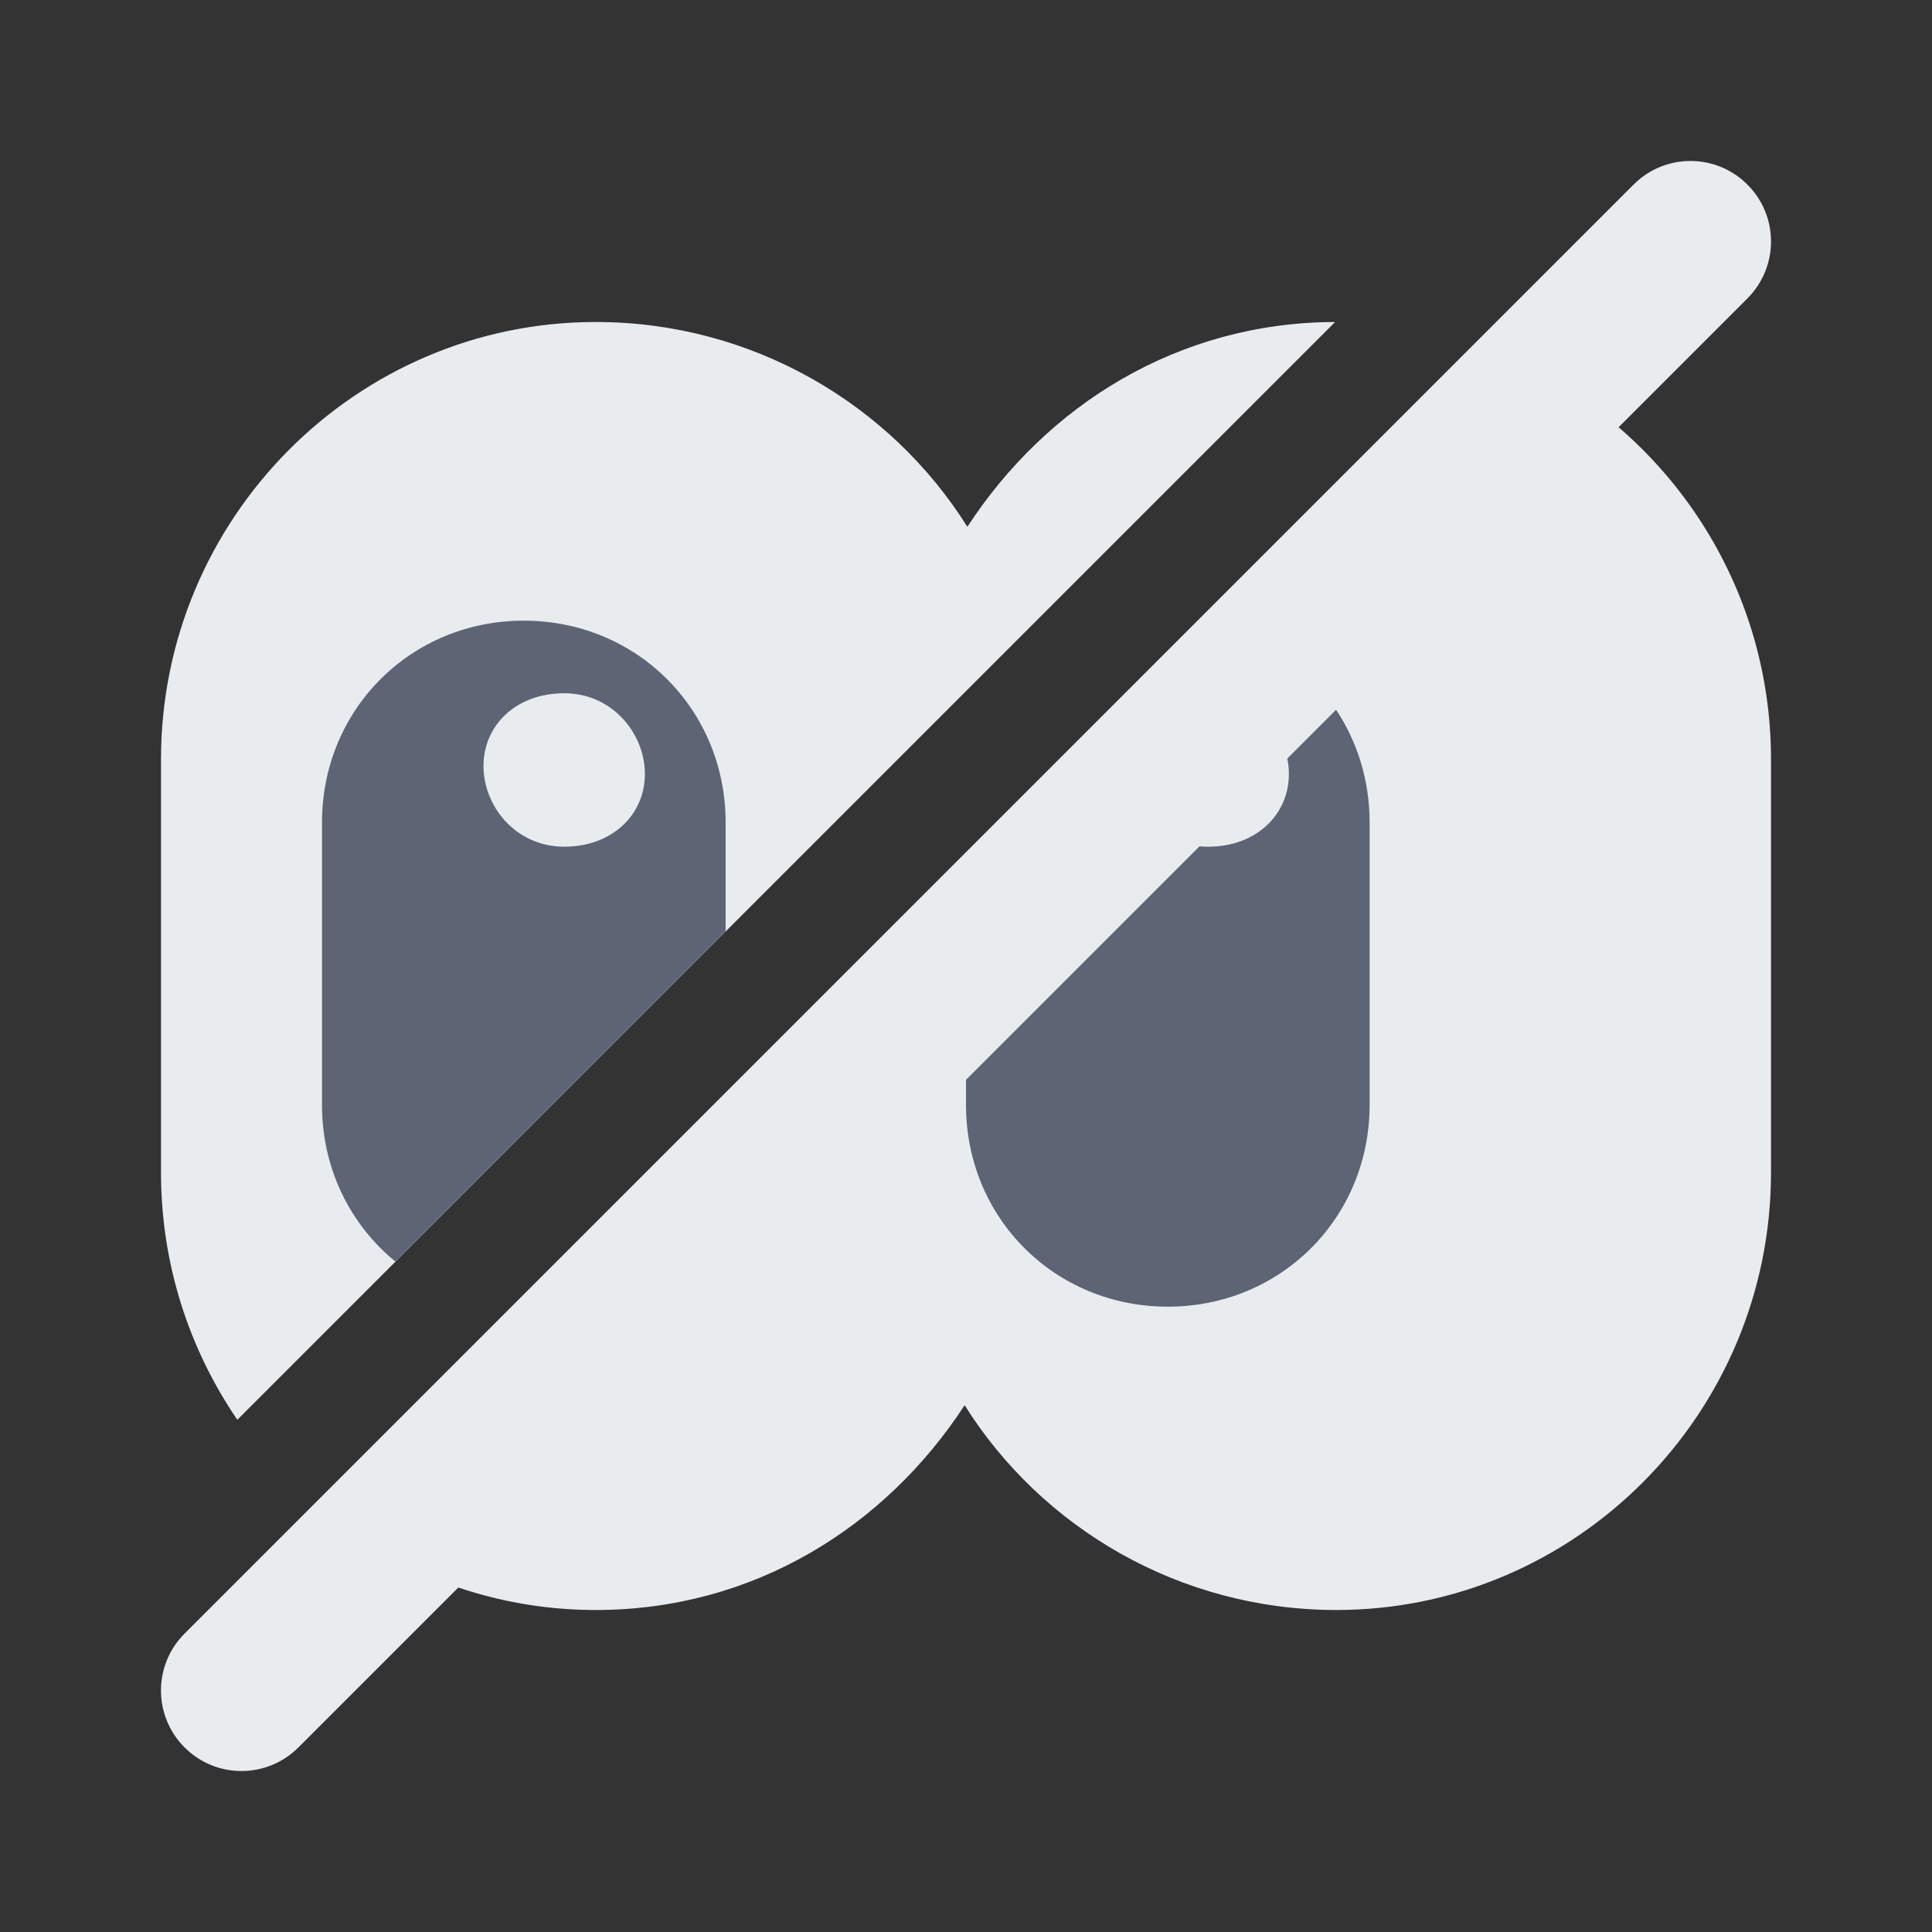 <svg width="24" height="24" viewBox="0 0 24 24" fill="none" xmlns="http://www.w3.org/2000/svg">
<rect x="0" y="0" width="24" height="24" fill="#333333" stroke="none"/>
<path d="M18.895 4.518C20.728 5.388 22 7.264 22 9.434V14.566C22 17.561 19.576 20 16.6 20C14.653 20 12.938 18.978 11.983 17.456C10.999 18.965 9.364 20 7.4 20C6.274 20 5.227 19.649 4.36 19.053L18.895 4.518ZM7.4 4C9.347 4 11.062 5.022 12.017 6.544C12.998 5.039 14.628 4.005 16.585 4L2.948 17.637C2.351 16.762 2 15.705 2 14.566V9.434C2 6.439 4.424 4 7.4 4Z" fill="#E9ECEF"/>
<path d="M15.503 7.909C16.399 8.288 17.014 9.169 17.014 10.217V13.727C17.013 15.13 15.91 16.232 14.507 16.232C13.103 16.232 12 15.13 12 13.727V11.413L14.039 9.373C14.018 9.45 14.006 9.531 14.006 9.615C14.006 10.116 14.406 10.518 15.008 10.518C15.609 10.518 16.011 10.117 16.011 9.615C16.011 9.114 15.609 8.713 15.008 8.713C14.876 8.713 14.754 8.733 14.644 8.769L15.503 7.909ZM8.884 14.528C8.638 15.277 8.057 15.858 7.309 16.104L8.884 14.528ZM6.507 7.71C7.91 7.71 9.014 8.813 9.014 10.217V11.571L4.912 15.672C4.353 15.216 4 14.519 4 13.727V10.217C4 8.813 5.103 7.71 6.507 7.71ZM7.008 8.612C6.407 8.612 6.006 9.014 6.006 9.515C6.006 10.016 6.406 10.517 7.008 10.518C7.609 10.518 8.011 10.117 8.011 9.615C8.011 9.114 7.609 8.612 7.008 8.612Z" fill="#5D6474"/>
<path d="M20.293 2.293C20.683 1.902 21.316 1.902 21.707 2.293C22.098 2.683 22.098 3.316 21.707 3.707L3.707 21.707C3.316 22.098 2.683 22.098 2.293 21.707C1.902 21.317 1.902 20.683 2.293 20.293L20.293 2.293Z" fill="#E9ECEF"/>
</svg>

